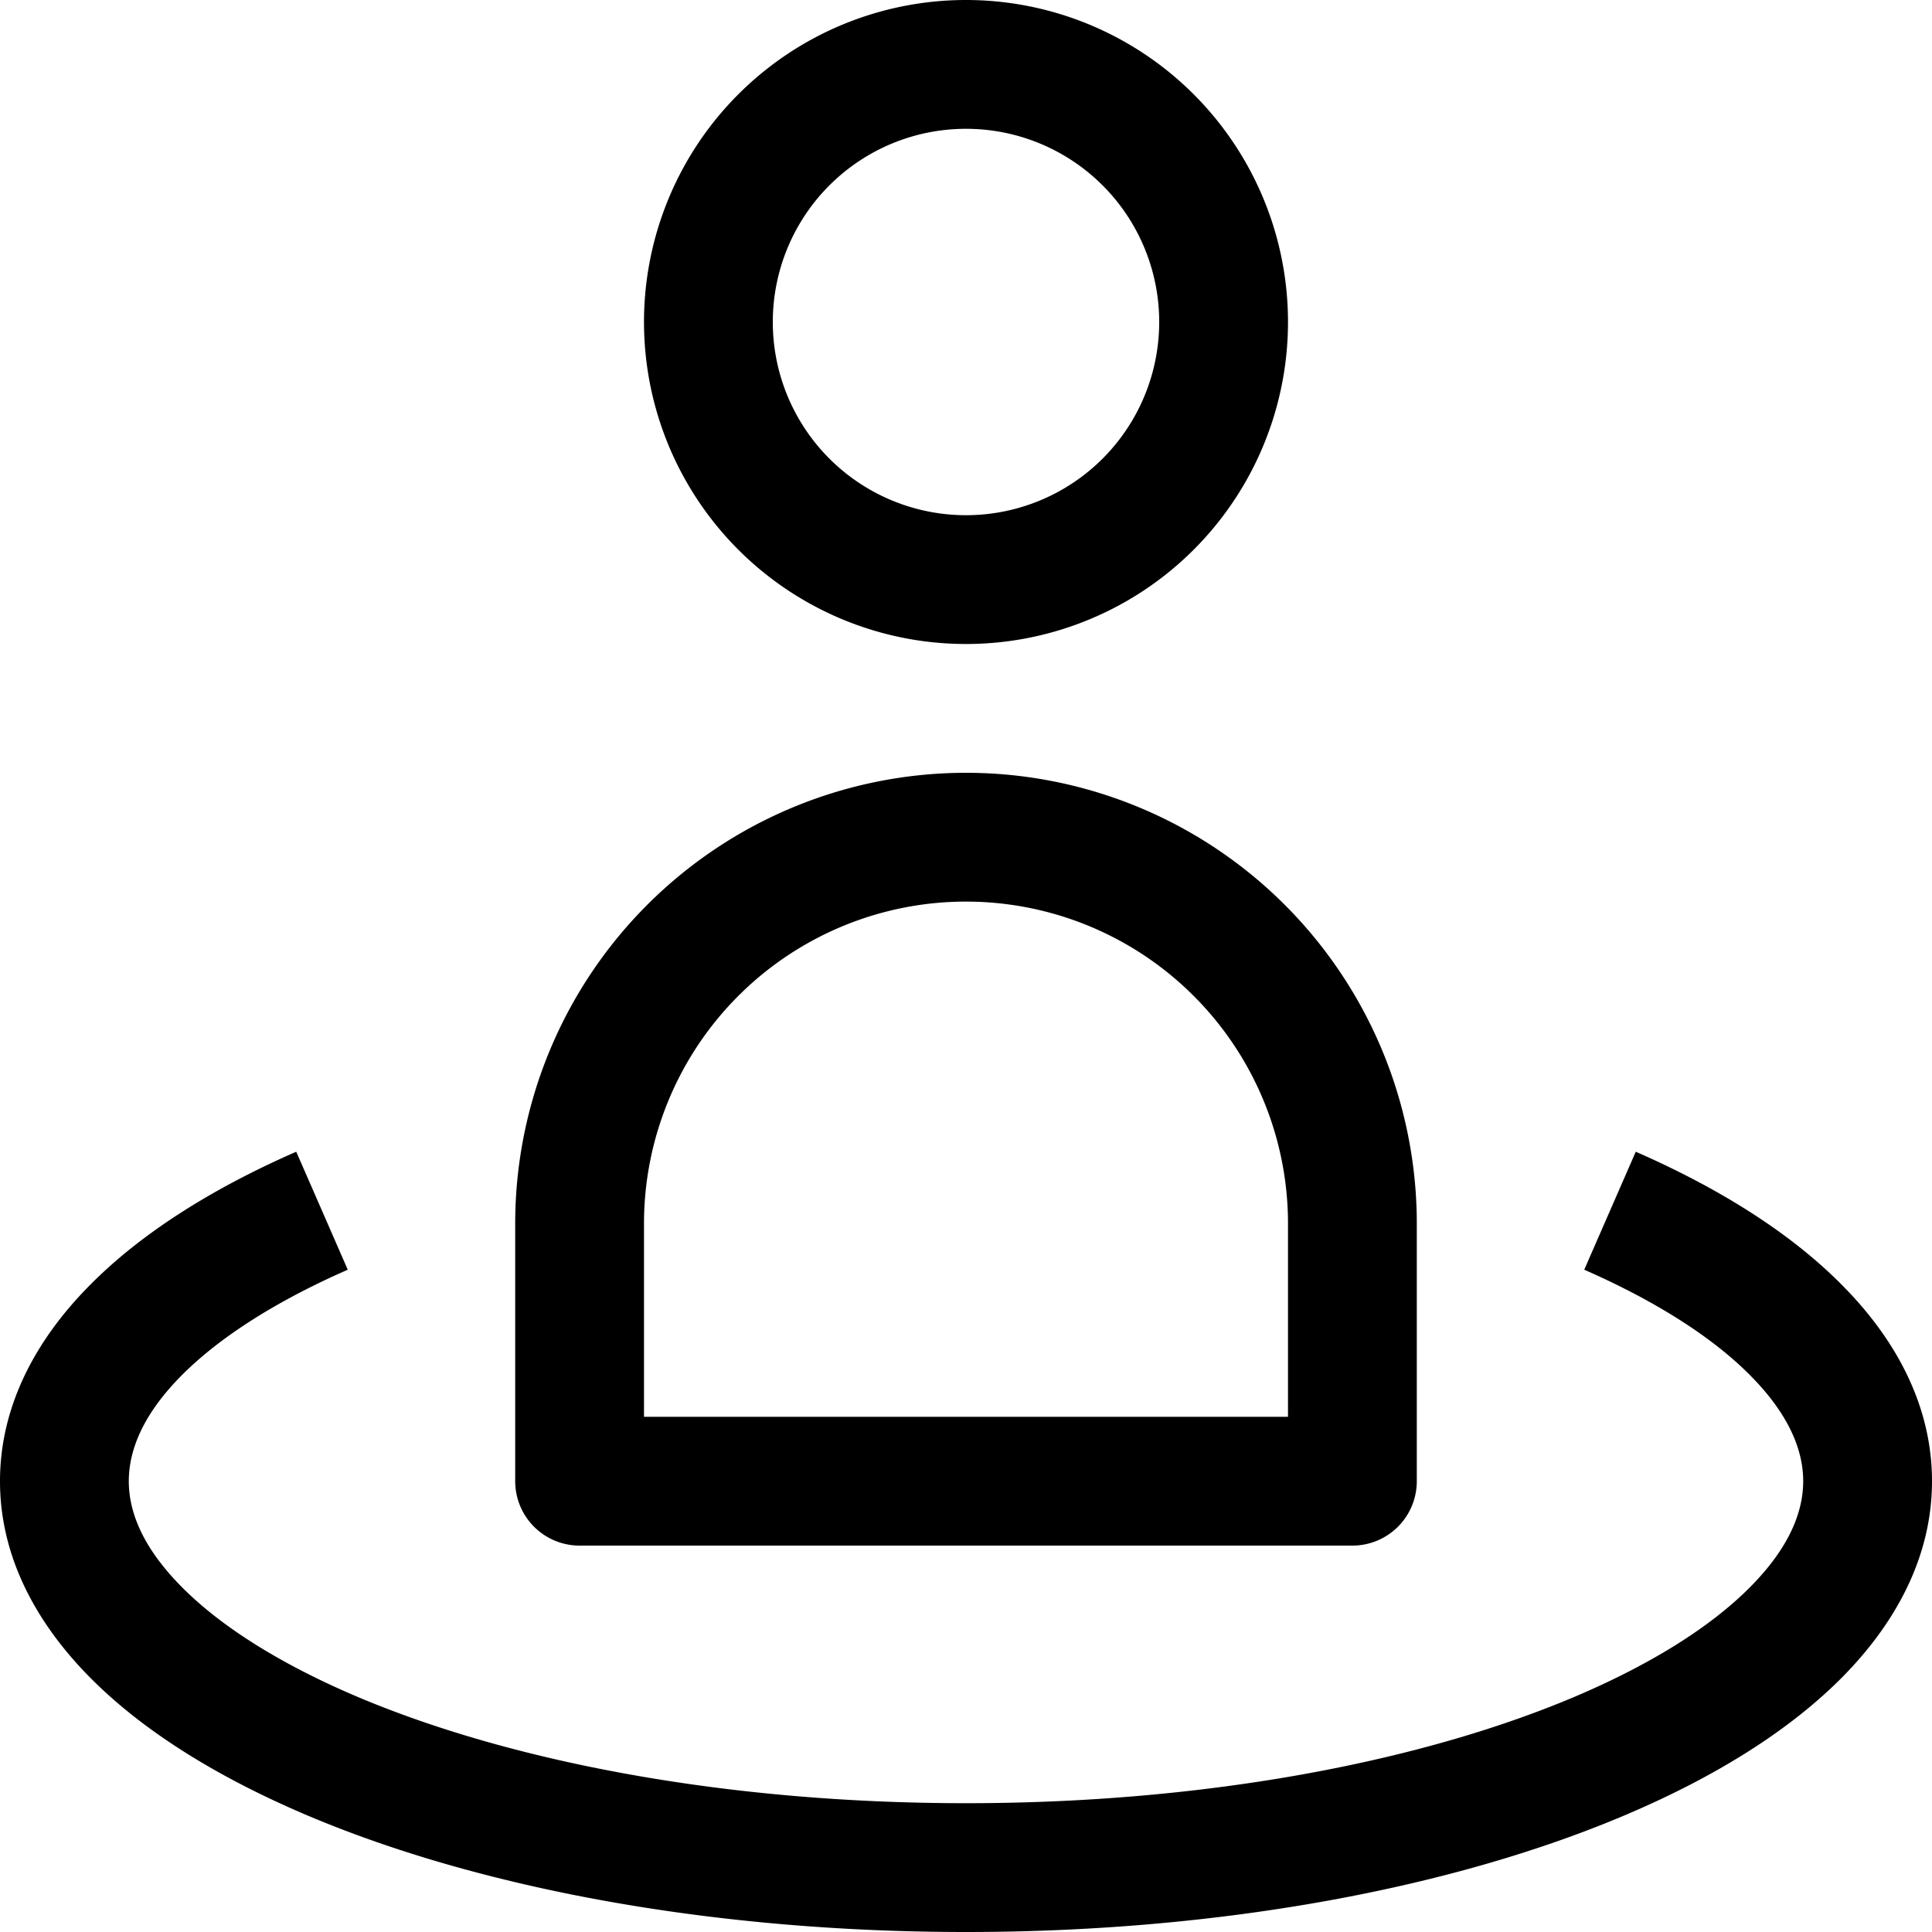 <svg viewBox="0 0 15 15" fill="none" xmlns="http://www.w3.org/2000/svg"><path d="M4.5 11.5H4a.5.5 0 00.5.5v-.5zm6 0v.5a.5.5 0 00.5-.5h-.5zm-6 .5h6v-1h-6v1zm6.5-.5v-2h-1v2h1zm-7-2v2h1v-2H4zM7.5 6A3.5 3.5 0 004 9.5h1A2.5 2.5 0 017.5 7V6zM11 9.5A3.5 3.5 0 007.5 6v1A2.5 2.5 0 0110 9.5h1zm3 2c0 .245-.114.52-.406.816-.294.299-.745.59-1.341.846-1.191.51-2.871.838-4.753.838v1c1.984 0 3.804-.344 5.147-.92.67-.287 1.245-.642 1.659-1.061.416-.422.694-.936.694-1.519h-1zM7.5 14c-1.882 0-3.562-.328-4.753-.838-.596-.256-1.047-.547-1.341-.846C1.114 12.02 1 11.746 1 11.5H0c0 .583.278 1.097.694 1.519.414.42.989.774 1.66 1.062C3.695 14.656 5.515 15 7.5 15v-1zM1 11.5c0-.242.11-.513.394-.805.286-.294.725-.582 1.306-.837l-.4-.916c-.656.287-1.218.64-1.622 1.056C.27 10.416 0 10.925 0 11.5h1zm11.3-1.642c.581.255 1.02.543 1.305.837.284.292.395.563.395.805h1c0-.575-.27-1.084-.678-1.502-.404-.416-.966-.769-1.622-1.056l-.4.916zM7.5 4A1.5 1.5 0 016 2.5H5A2.5 2.5 0 007.5 5V4zM9 2.5A1.5 1.5 0 017.5 4v1A2.5 2.5 0 0010 2.5H9zM7.5 1A1.5 1.5 0 019 2.5h1A2.5 2.5 0 007.5 0v1zm0-1A2.5 2.5 0 005 2.5h1A1.5 1.5 0 017.5 1V0z" fill="currentColor"/></svg>